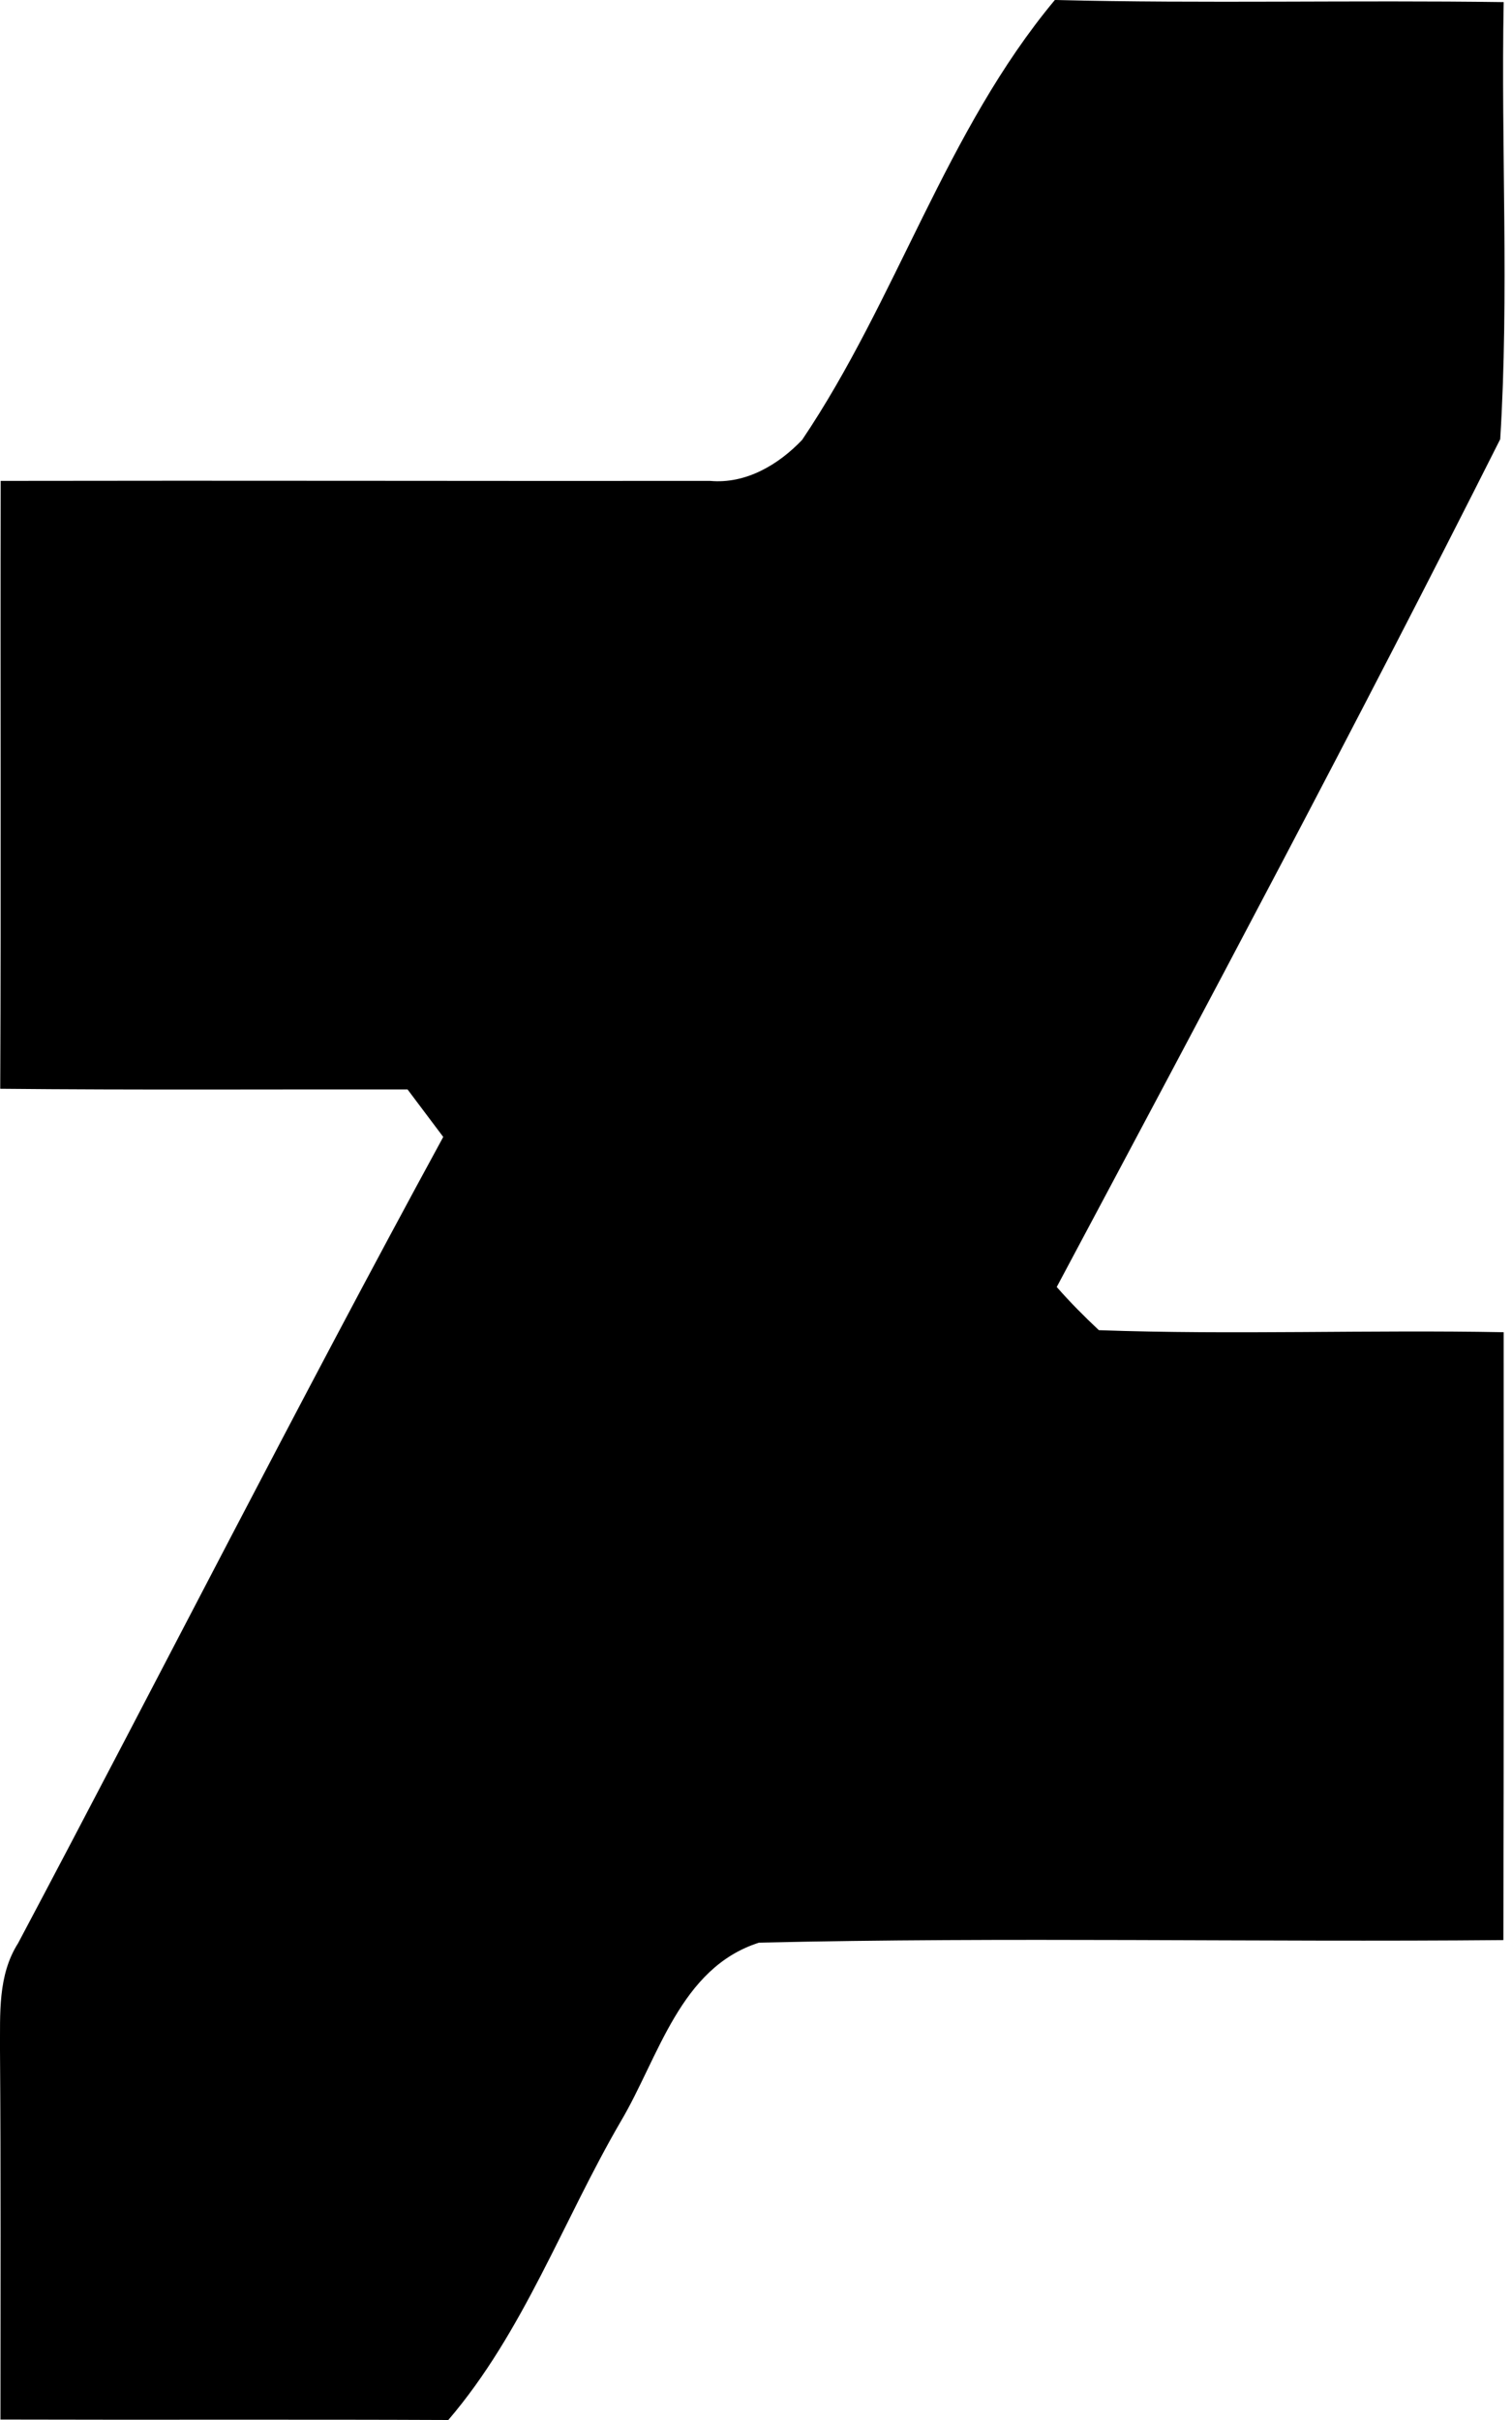 <?xml version="1.0" encoding="UTF-8"?>
<svg width="20px" height="32px" viewBox="0 0 20 32" version="1.1" xmlns="http://www.w3.org/2000/svg" xmlns:xlink="http://www.w3.org/1999/xlink">
    <title>icons/deviant-art</title>
    <g id="lg-1400px" stroke="none" stroke-width="1" fill="none" fill-rule="evenodd">
        <g id="index" transform="translate(-697, -173)" fill-rule="nonzero">
            <g id="Group" transform="translate(691, 173)">
                <rect id="Rectangle" x="0" y="0" width="32" height="32"></rect>
                <path d="M16.61,5.817 C17.861,3.962 18.511,1.728 19.953,0 C21.931,0.049 23.912,0 25.89,0.028 C25.853,1.953 25.964,3.885 25.844,5.808 C23.949,9.572 21.962,13.297 19.978,17.018 C20.153,17.218 20.341,17.407 20.535,17.589 C22.319,17.653 24.106,17.582 25.89,17.616 C25.89,20.297 25.893,22.973 25.886,25.654 C22.606,25.684 19.321,25.611 16.04,25.688 C14.993,26.021 14.713,27.207 14.21,28.054 C13.446,29.366 12.926,30.836 11.93,32 C9.956,31.991 7.981,32 6.006,31.994 C6.006,30.368 6.012,28.738 6,27.111 C6.003,26.628 5.969,26.119 6.24,25.694 C8.123,22.145 9.94,18.562 11.863,15.034 C11.746,14.877 11.508,14.563 11.391,14.406 C9.595,14.403 7.799,14.415 6.003,14.397 C6.015,11.716 6.003,9.039 6.009,6.359 C9.136,6.353 12.266,6.362 15.393,6.359 C15.865,6.402 16.296,6.146 16.61,5.817" id="Fill-1" fill="#000000"></path>
            </g>
        </g>
    </g>
</svg>